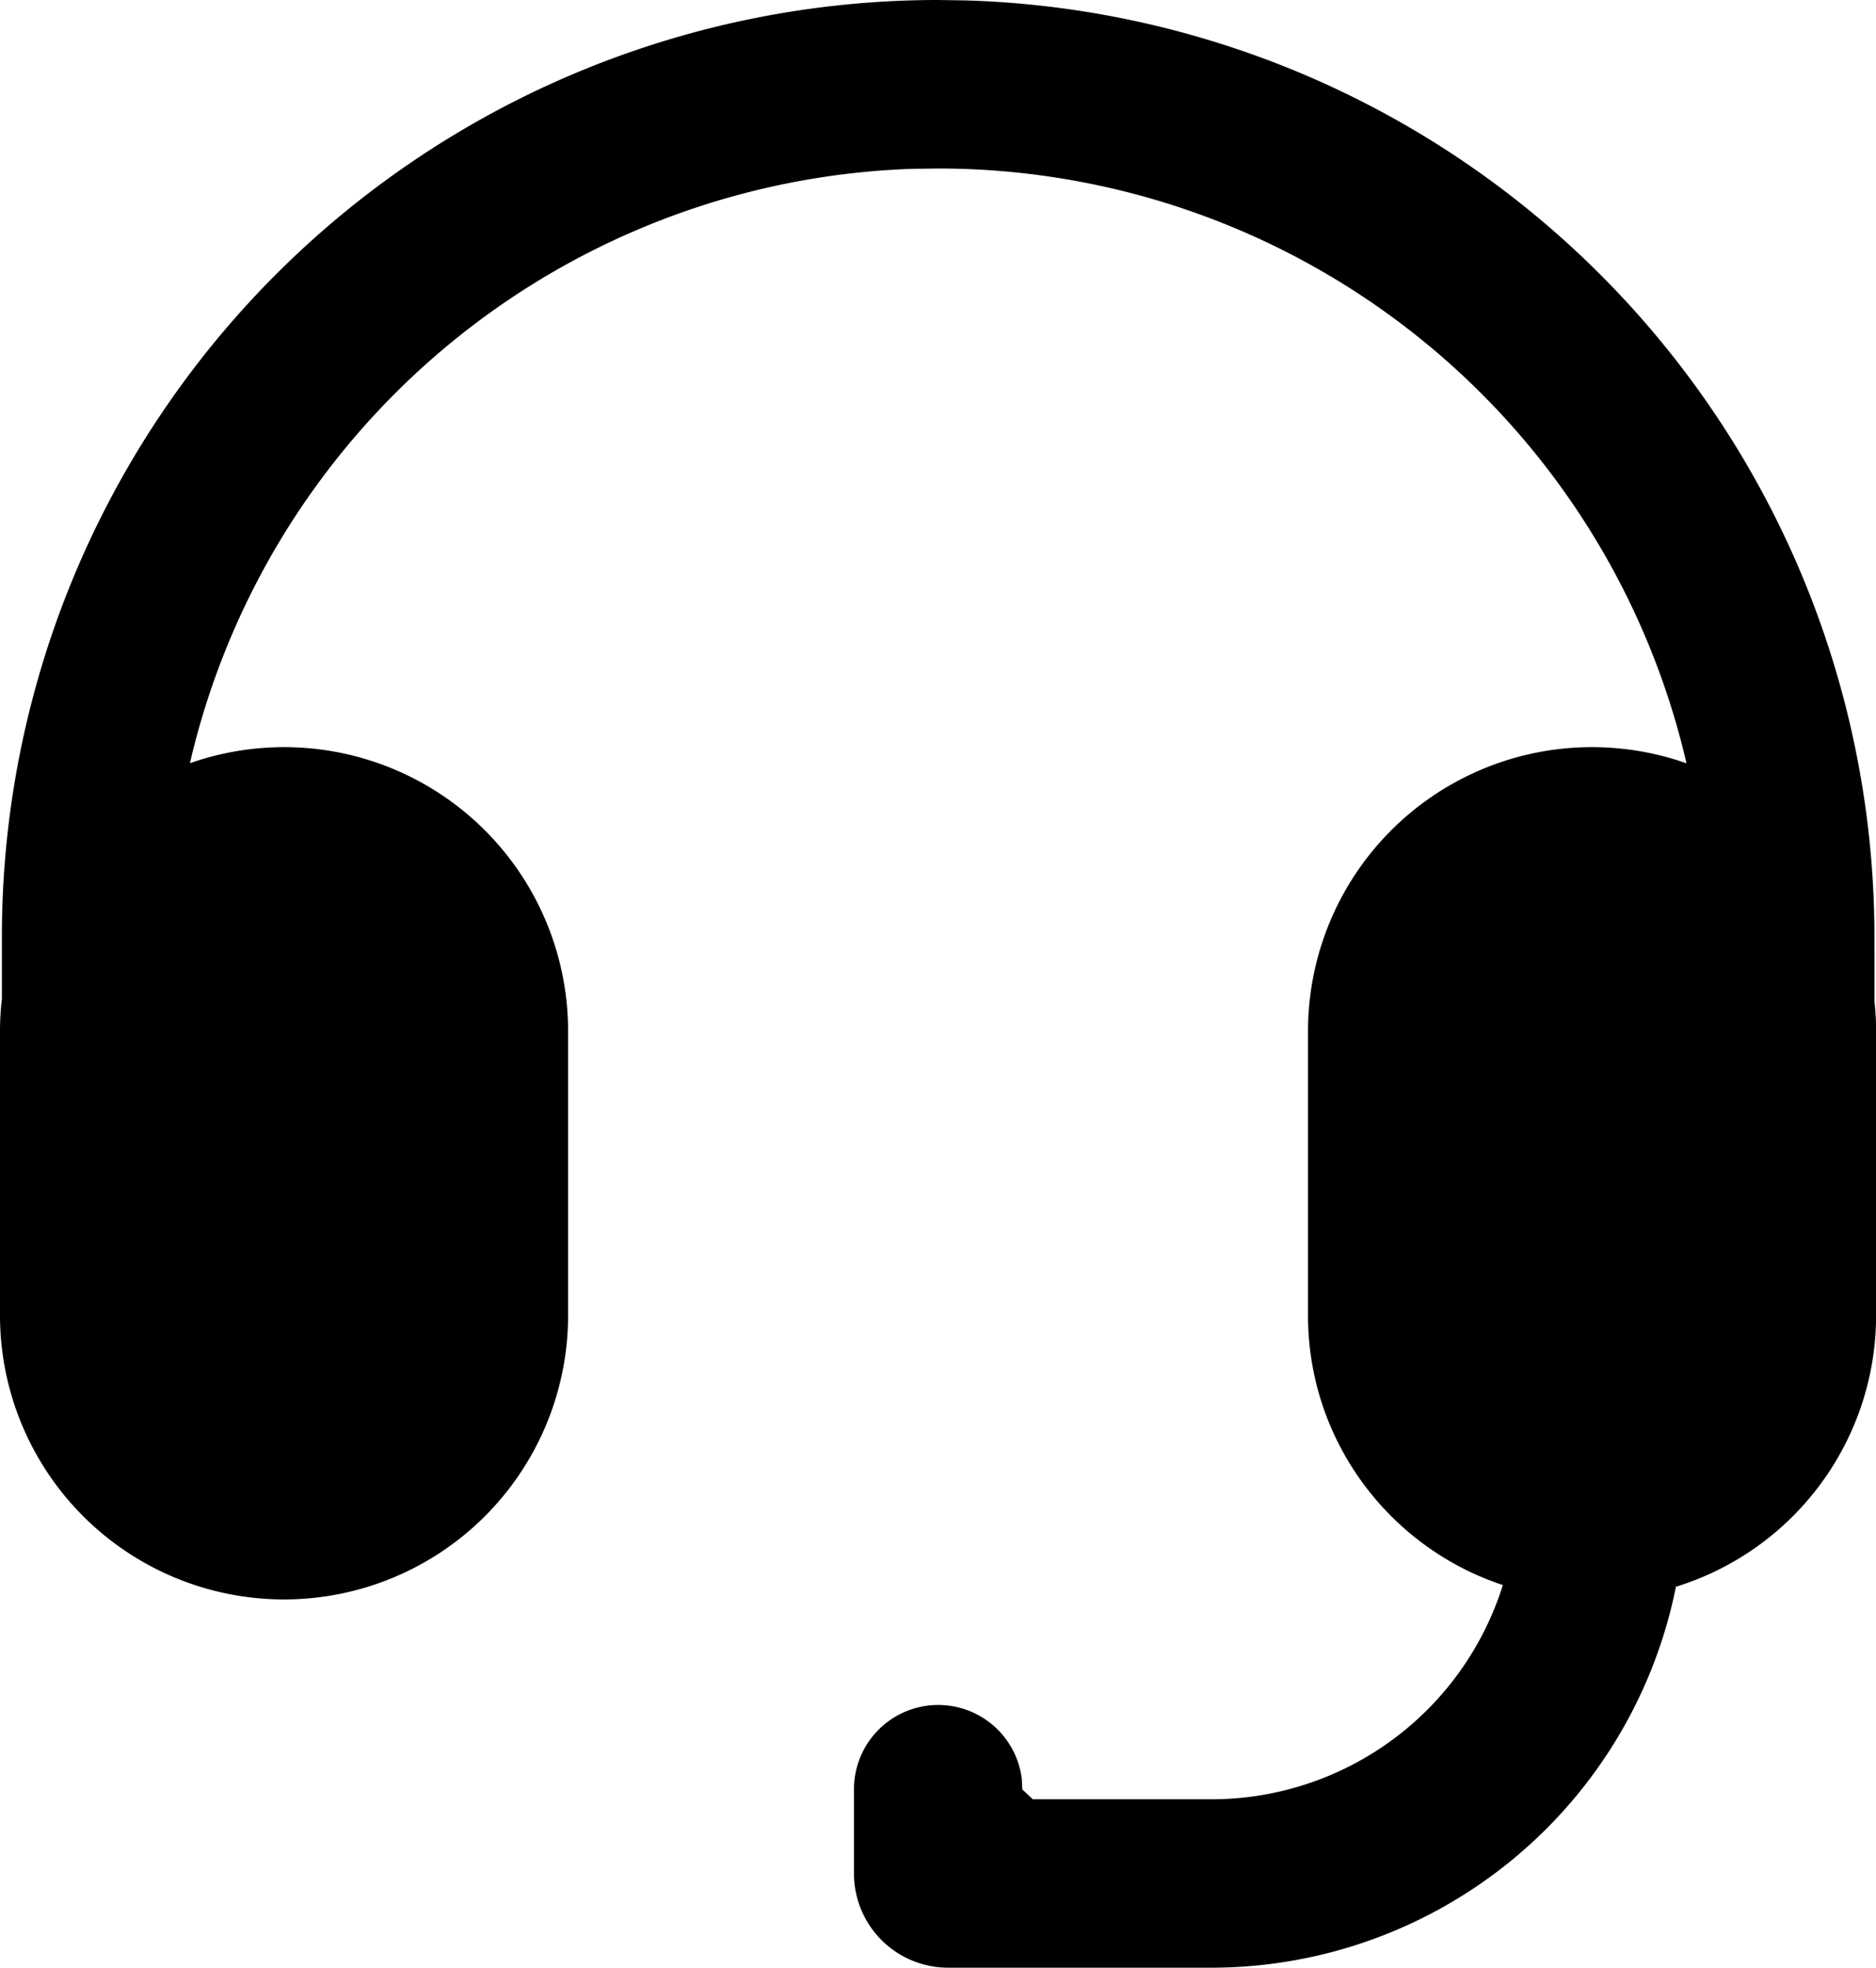 <svg xmlns="http://www.w3.org/2000/svg" width="17.928" height="18.8"><path d="M9.23.004 8.964 0A8.947 8.947 0 0 0 .018 8.948v.598Q0 9.696 0 9.852v2.715a2.714 2.714 0 0 0 5.429 0V9.852a2.714 2.714 0 0 0-3.614-2.56 7.34 7.34 0 0 1 6.908-5.679l.242-.003a7.34 7.34 0 0 1 7.152 5.683 2.714 2.714 0 0 0-3.617 2.56v2.714c0 1.2.78 2.22 1.862 2.577a2.92 2.92 0 0 1-2.786 2.047H9.87l-.1-.094-.006-.108a.805.805 0 0 0-1.603.101v.81a.9.9 0 0 0 .9.9h2.515a4.53 4.53 0 0 0 4.445-3.665l-.004.025a2.715 2.715 0 0 0 1.912-2.593V9.852q0-.14-.015-.279l-.001-.625A8.95 8.95 0 0 0 9.229.004M2.713 8.638c-.628 0-1.146.478-1.208 1.09l-.006.124v2.715a1.214 1.214 0 0 0 2.422.124l.007-.124V9.852a1.214 1.214 0 0 0-1.215-1.214m12.5 0c-.628 0-1.146.478-1.208 1.09L14 9.852v2.715a1.214 1.214 0 0 0 2.422.124l.007-.124V9.852a1.214 1.214 0 0 0-1.215-1.214"/></svg>
